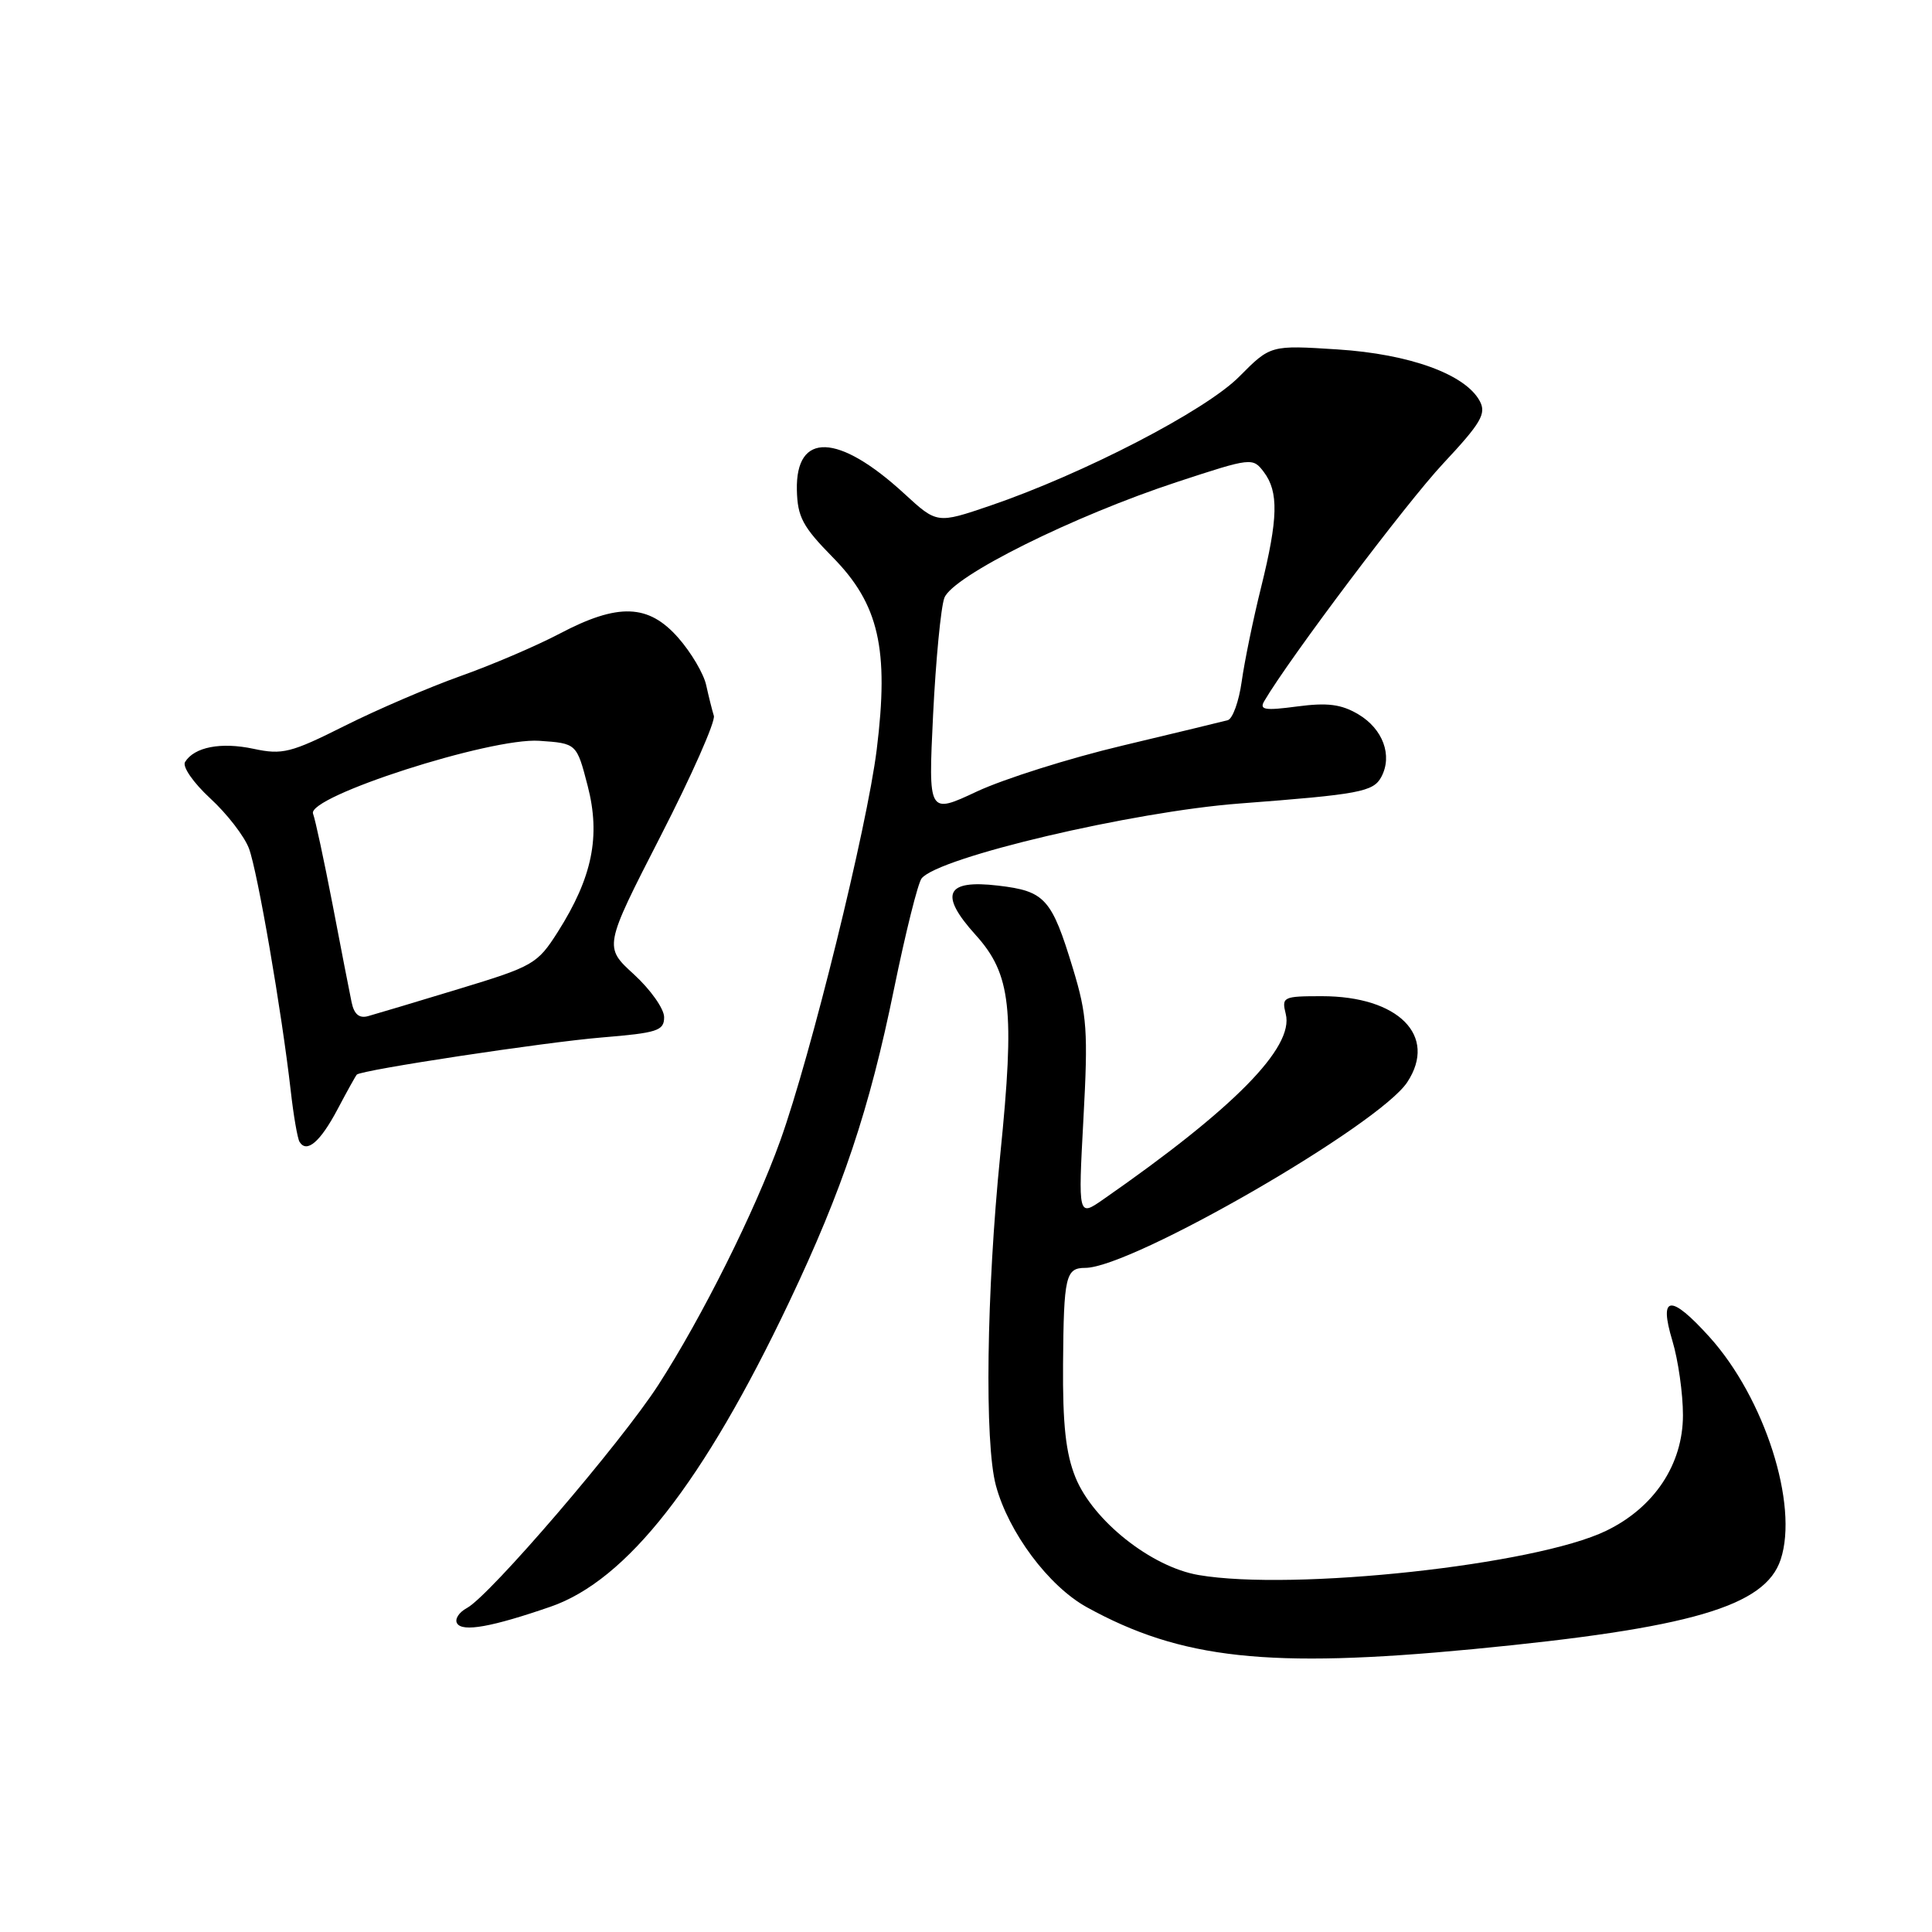 <?xml version="1.0" encoding="UTF-8" standalone="no"?>
<!DOCTYPE svg PUBLIC "-//W3C//DTD SVG 1.1//EN" "http://www.w3.org/Graphics/SVG/1.1/DTD/svg11.dtd" >
<svg xmlns="http://www.w3.org/2000/svg" xmlns:xlink="http://www.w3.org/1999/xlink" version="1.1" viewBox="0 0 256 256">
 <g >
 <path fill="currentColor"
d=" M 195.17 218.52 C 224.00 215.75 233.90 212.87 235.95 206.64 C 238.35 199.39 233.81 185.23 226.51 177.15 C 221.35 171.44 219.77 171.60 221.60 177.66 C 222.37 180.22 223.00 184.65 223.00 187.51 C 223.00 194.03 219.20 199.76 212.82 202.84 C 203.48 207.37 171.37 210.85 158.82 208.70 C 152.55 207.63 144.82 201.49 142.50 195.75 C 141.22 192.58 140.80 188.75 140.86 180.70 C 140.95 169.11 141.20 168.00 143.81 168.00 C 149.98 167.98 182.76 149.07 186.48 143.38 C 190.51 137.24 185.29 132.00 175.16 132.00 C 170.01 132.00 169.81 132.10 170.37 134.36 C 171.49 138.78 163.51 146.88 146.18 158.93 C 142.86 161.24 142.86 161.24 143.56 148.24 C 144.19 136.66 144.04 134.49 142.18 128.37 C 139.35 119.05 138.48 118.08 132.27 117.35 C 125.29 116.52 124.39 118.48 129.28 123.89 C 133.97 129.08 134.49 133.71 132.54 153.00 C 130.71 171.19 130.44 191.20 131.96 196.83 C 133.63 203.05 138.95 210.17 144.00 212.96 C 156.49 219.85 168.10 221.11 195.17 218.52 Z  M 72.97 212.89 C 83.07 209.39 93.21 196.44 104.58 172.50 C 111.66 157.59 115.20 147.02 118.47 131.00 C 119.99 123.58 121.63 117.00 122.12 116.39 C 124.37 113.59 150.09 107.54 164.25 106.47 C 180.16 105.26 181.97 104.92 183.03 102.95 C 184.55 100.11 183.25 96.58 179.97 94.64 C 177.71 93.31 175.90 93.08 171.88 93.61 C 167.59 94.18 166.84 94.06 167.52 92.90 C 170.83 87.25 186.38 66.60 191.21 61.44 C 196.25 56.05 196.97 54.82 196.08 53.15 C 194.18 49.60 186.82 46.92 177.23 46.30 C 168.35 45.73 168.35 45.73 164.22 49.89 C 159.77 54.40 143.53 62.80 131.19 67.01 C 124.16 69.40 124.16 69.40 119.83 65.42 C 111.09 57.38 105.42 57.19 105.59 64.93 C 105.67 68.50 106.36 69.79 110.33 73.83 C 116.46 80.05 117.82 85.99 116.17 99.32 C 114.89 109.64 107.42 139.93 103.39 151.14 C 100.03 160.50 93.04 174.50 87.24 183.50 C 82.26 191.21 64.91 211.44 61.87 213.07 C 60.81 213.64 60.22 214.55 60.57 215.11 C 61.29 216.28 65.19 215.58 72.97 212.89 Z  M 44.72 147.00 C 45.98 144.61 47.14 142.53 47.28 142.39 C 47.90 141.77 72.22 138.09 79.75 137.47 C 87.12 136.86 88.00 136.58 88.00 134.78 C 88.00 133.67 86.20 131.13 84.01 129.12 C 80.01 125.47 80.01 125.47 87.51 110.83 C 91.64 102.79 94.82 95.59 94.59 94.85 C 94.36 94.11 93.90 92.27 93.57 90.77 C 93.24 89.27 91.58 86.45 89.88 84.52 C 85.93 80.02 81.92 79.87 74.14 83.97 C 71.04 85.60 65.12 88.13 61.00 89.59 C 56.88 91.06 49.97 94.02 45.65 96.19 C 38.53 99.76 37.42 100.04 33.59 99.22 C 29.28 98.30 25.75 98.98 24.52 100.97 C 24.14 101.59 25.62 103.72 27.86 105.79 C 30.08 107.83 32.39 110.82 32.99 112.43 C 34.13 115.47 37.33 134.06 38.52 144.50 C 38.89 147.80 39.42 150.86 39.69 151.30 C 40.64 152.85 42.43 151.32 44.72 147.00 Z  M 123.64 94.70 C 124.00 87.44 124.67 80.48 125.13 79.23 C 126.19 76.35 142.23 68.37 156.07 63.83 C 165.82 60.63 166.00 60.61 167.46 62.54 C 169.45 65.17 169.36 68.70 167.10 77.83 C 166.05 82.05 164.90 87.66 164.53 90.31 C 164.16 92.95 163.33 95.26 162.68 95.43 C 162.03 95.61 155.75 97.12 148.72 98.80 C 141.68 100.47 133.02 103.21 129.46 104.87 C 123.00 107.90 123.00 107.90 123.64 94.70 Z  M 46.59 132.81 C 46.32 131.54 45.19 125.71 44.07 119.86 C 42.94 114.02 41.78 108.60 41.48 107.82 C 40.62 105.57 64.99 97.72 71.45 98.16 C 76.41 98.50 76.41 98.50 77.87 104.13 C 79.60 110.81 78.49 116.26 73.92 123.47 C 71.21 127.73 70.69 128.04 60.80 131.04 C 55.14 132.76 49.73 134.38 48.78 134.64 C 47.60 134.97 46.92 134.40 46.59 132.81 Z "/>
</g>
</svg>
